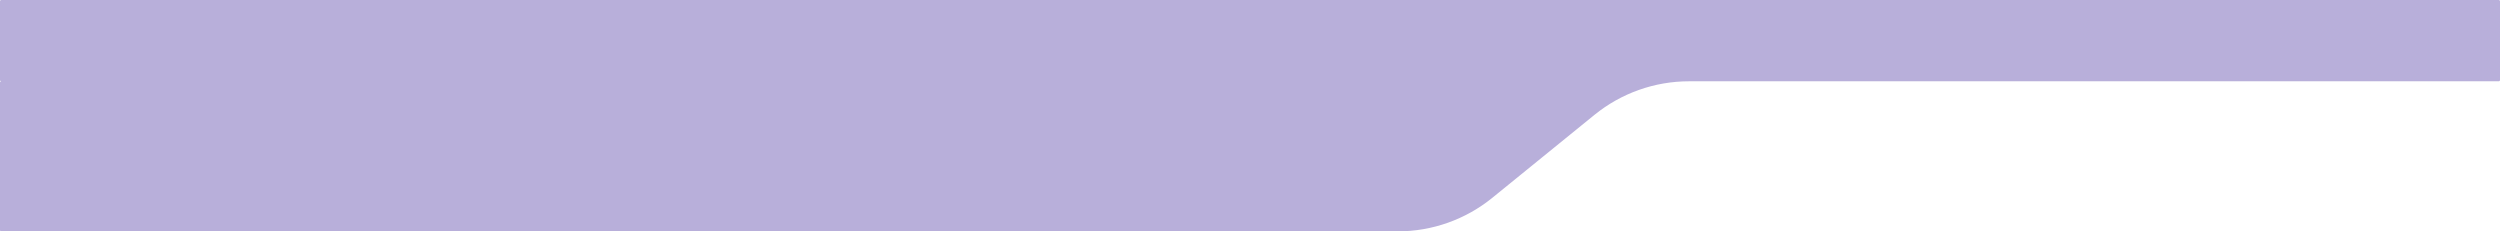 <svg width="1999" height="185" viewBox="0 0 1999 185" fill="none" xmlns="http://www.w3.org/2000/svg">
<path fill-rule="evenodd" clip-rule="evenodd" d="M0 1C0 0.448 0.448 0 1 0H1998C1998.55 0 1999 0.448 1999 1V20V64C1999 64.552 1998.55 65 1998 65H1350.58C1323.04 65 1296.33 74.478 1274.94 91.842L1193.27 158.158C1171.88 175.522 1145.18 185 1117.63 185H1C0.448 185 0 184.552 0 184V66C0 65.448 0.448 65 1 65V65C0.448 65 0 64.552 0 64V20V1Z" fill="#B8AFDA"/>
</svg>
